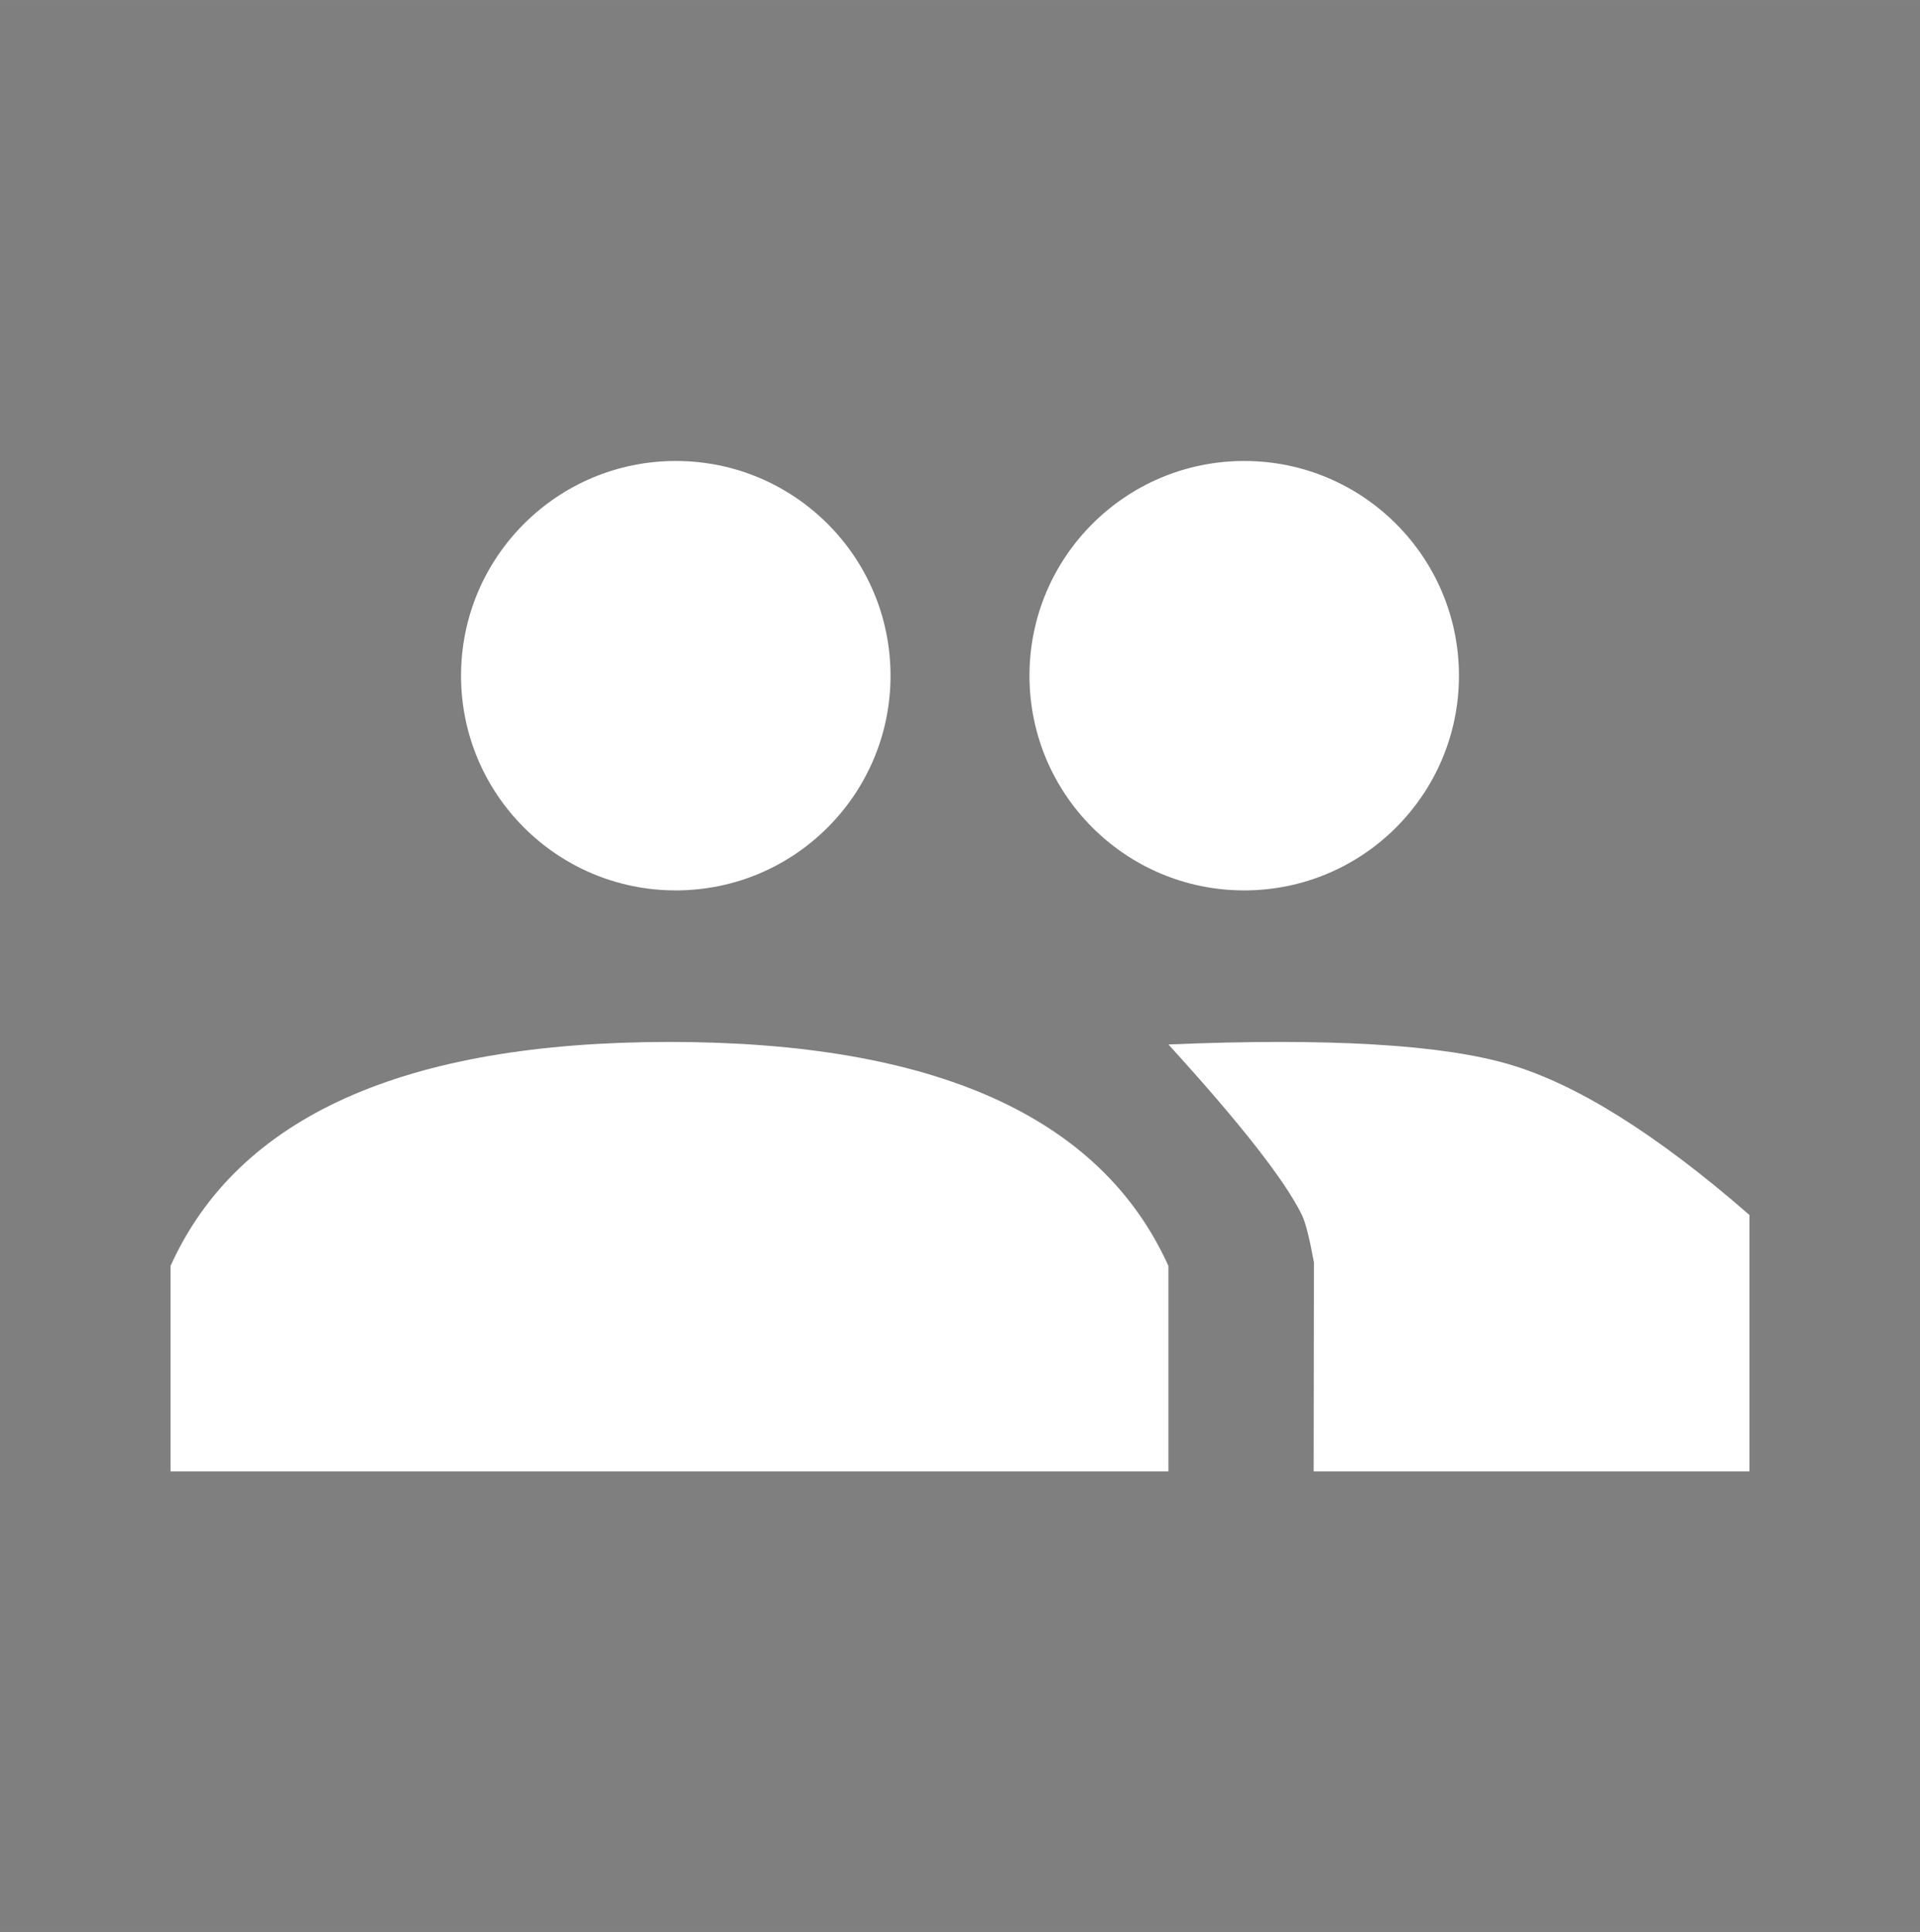 <?xml version="1.0" encoding="UTF-8"?>
<svg width="152px" height="153px" viewBox="0 0 152 153" version="1.1" xmlns="http://www.w3.org/2000/svg" xmlns:xlink="http://www.w3.org/1999/xlink">
    <rect x="0" y="0" width="152" height="153" fill="#808080" stroke="none"/>
    <!-- Generator: Sketch 53.2 (72643) - https://sketchapp.com -->
    <title>icon-members</title>
    <desc>Created with Sketch.</desc>
    <g id="Page-1" stroke="none" stroke-width="1" fill="none" fill-rule="evenodd">
        <g id="Artboard" transform="translate(-535, -591)">
            <g id="icon-members" transform="translate(535, 591.5)">
                <rect id="Rectangle" fill-opacity="0.01" fill="#191919" x="0" y="0" width="152" height="152"></rect>
                <g transform="translate(13, 36)" fill="#FFFFFF">
                    <path d="M79.5,46.199 C92.11,45.671 101.099,46.194 106.467,47.77 C111.835,49.346 118.179,53.323 125.5,59.702 L125.5,80 L91,80 L91.022,63.455 C90.666,61.523 90.348,60.272 90.069,59.702 C88.734,56.97 85.211,52.47 79.5,46.199 Z" id="Rectangle"></path>
                    <path d="M0.5,63.733 C5.844,51.911 19.011,46 40,46 C60.989,46 74.156,51.911 79.5,63.733 L79.5,80 L0.5,80 L0.5,63.733 Z" id="Rectangle"></path>
                    <circle id="Oval" cx="40.5" cy="17" r="17"></circle>
                    <circle id="Oval" cx="85.5" cy="17" r="17"></circle>
                </g>
            </g>
        </g>
    </g>
</svg>